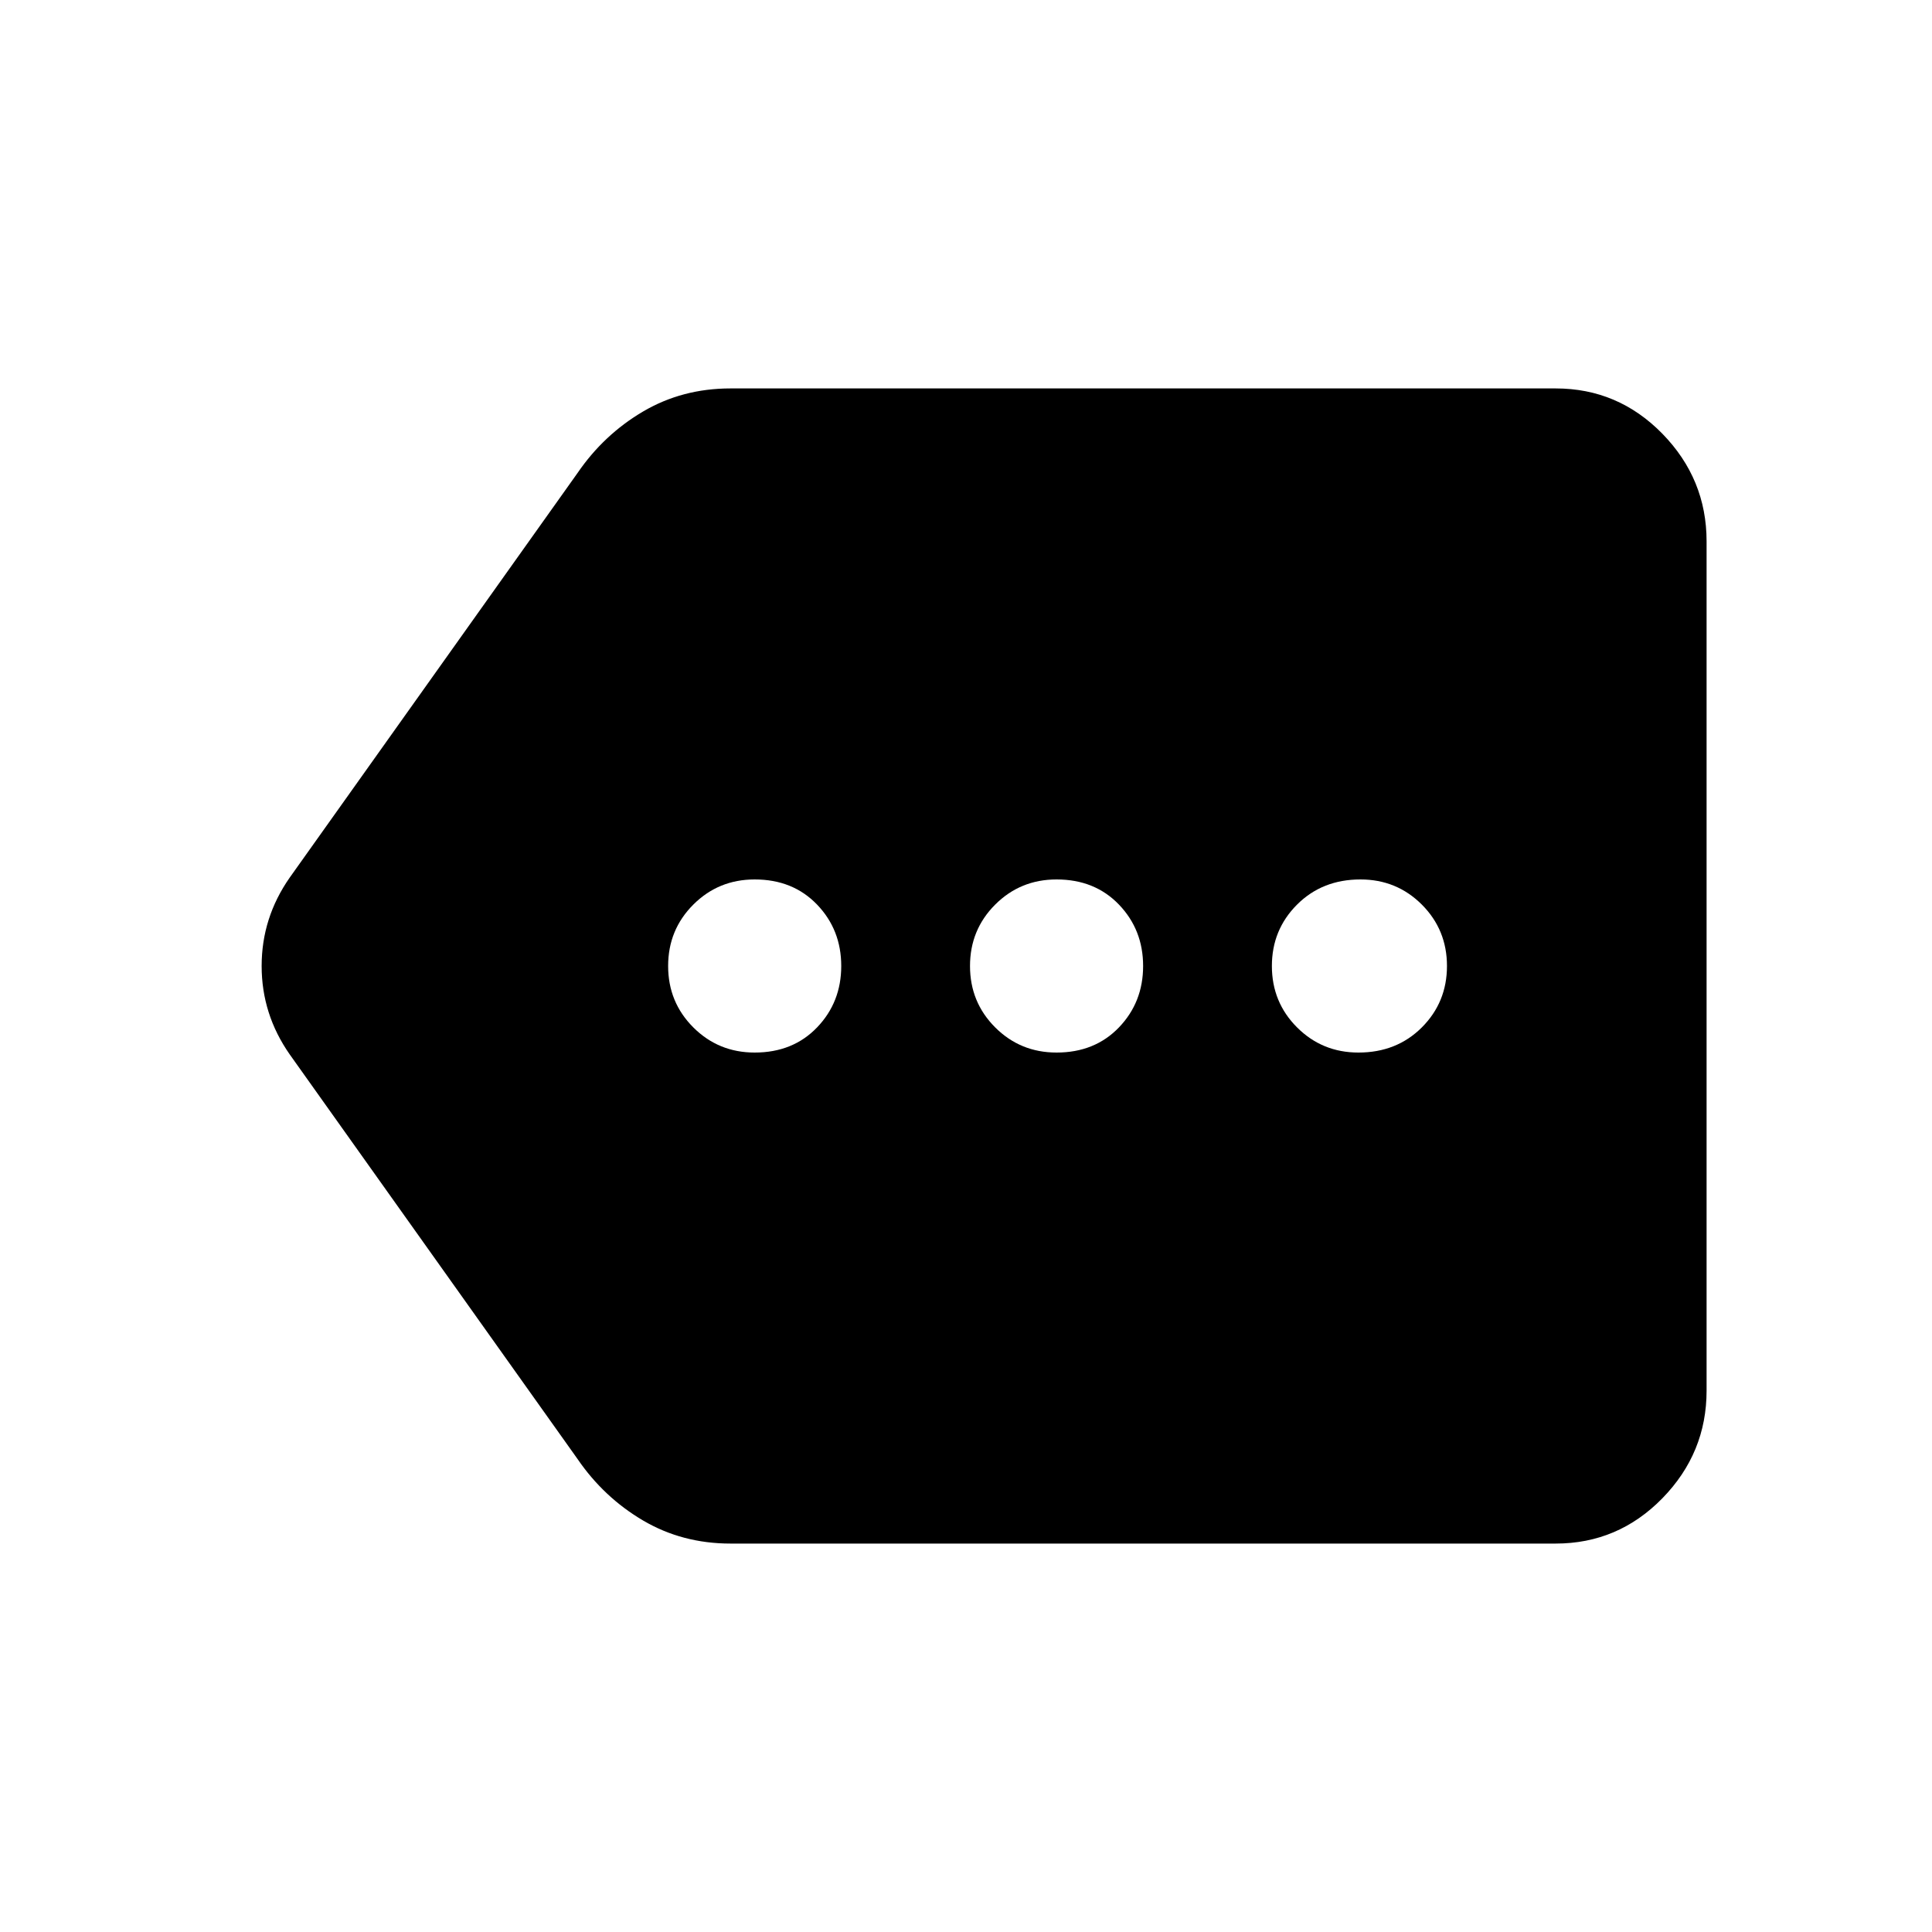 <svg xmlns="http://www.w3.org/2000/svg" height="40" width="40"><path d="M15.625 21.792q.792 0 1.292-.521t.5-1.271q0-.75-.5-1.271-.5-.521-1.292-.521-.75 0-1.271.521-.521.521-.521 1.271 0 .75.521 1.271.521.521 1.271.521Zm6.25 0q.792 0 1.292-.521t.5-1.271q0-.75-.5-1.271-.5-.521-1.292-.521-.75 0-1.271.521-.521.521-.521 1.271 0 .75.521 1.271.521.521 1.271.521Zm6.25 0q.792 0 1.313-.521.52-.521.52-1.271 0-.75-.52-1.271-.521-.521-1.271-.521-.792 0-1.313.521-.521.521-.521 1.271 0 .75.521 1.271.521.521 1.271.521Zm-13 10.166q-1 0-1.813-.479-.812-.479-1.354-1.271L6 21.833Q5.417 21 5.417 20T6 18.167l5.958-8.375Q12.5 9 13.312 8.521q.813-.479 1.813-.479h17.083q1.292 0 2.209.937.916.938.916 2.229v17.584q0 1.291-.916 2.229-.917.937-2.209.937Z"/></svg>